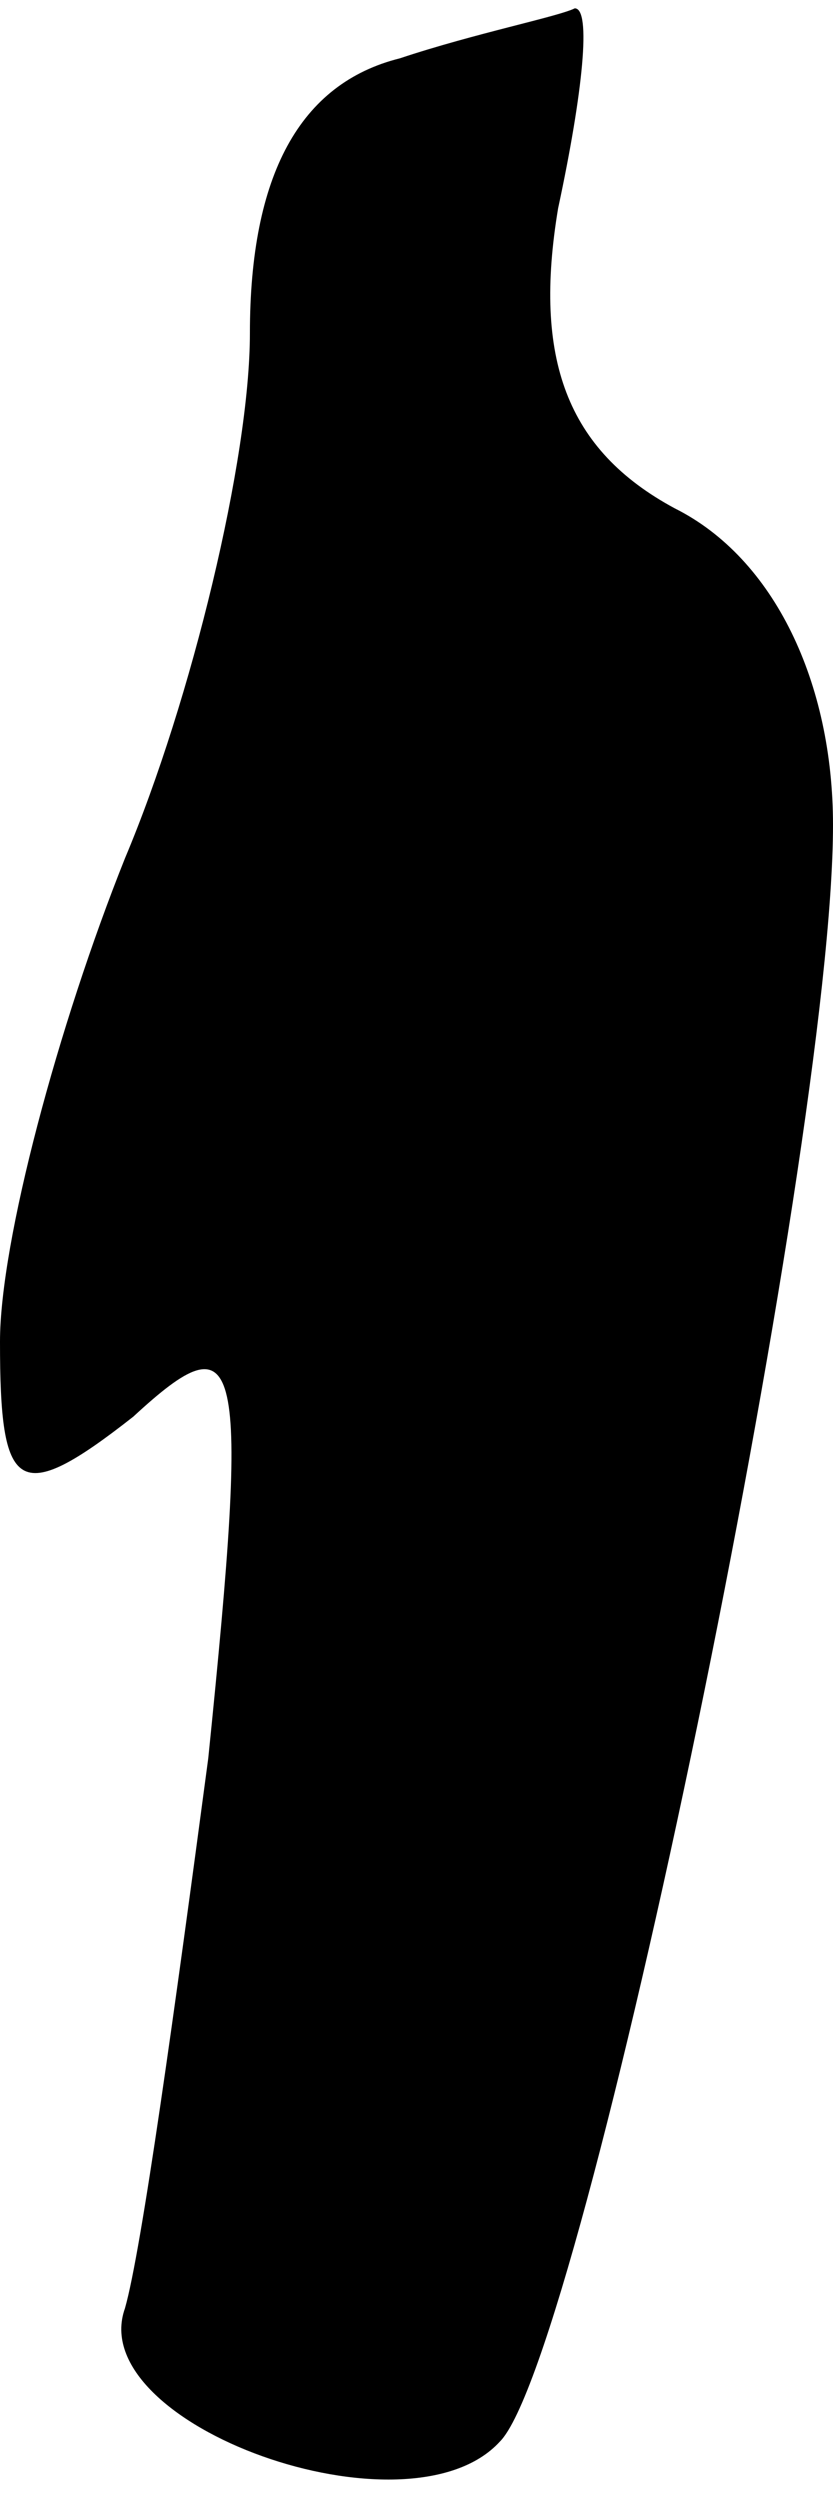 <?xml version="1.0" standalone="no"?>
<!DOCTYPE svg PUBLIC "-//W3C//DTD SVG 20010904//EN"
 "http://www.w3.org/TR/2001/REC-SVG-20010904/DTD/svg10.dtd">
<svg version="1.0" xmlns="http://www.w3.org/2000/svg"
 width="10pt" height="30pt" viewBox="0 0 10 30"
 preserveAspectRatio="xMidYMid meet">
<g transform="translate(0,30) scale(0.1,-0.1)"
fill="#000000" stroke="none">
<path fill="#000000" stroke="none" d="M48 293 c-12 -3 -18 -14 -18 -33 0 -15
-7 -44 -15 -63 -8 -20 -15 -46 -15 -58 0 -18 2 -20 16 -9 13 12 14 8 9 -41 -4
-30 -8 -59 -10 -66 -5 -14 34 -28 45 -16 10 10 40 155 40 194 0 17 -7 32 -19
38 -13 7 -17 18 -14 36 3 14 4 24 2 24 -2 -1 -12 -3 -21 -6z"/>
</g>
</svg>

